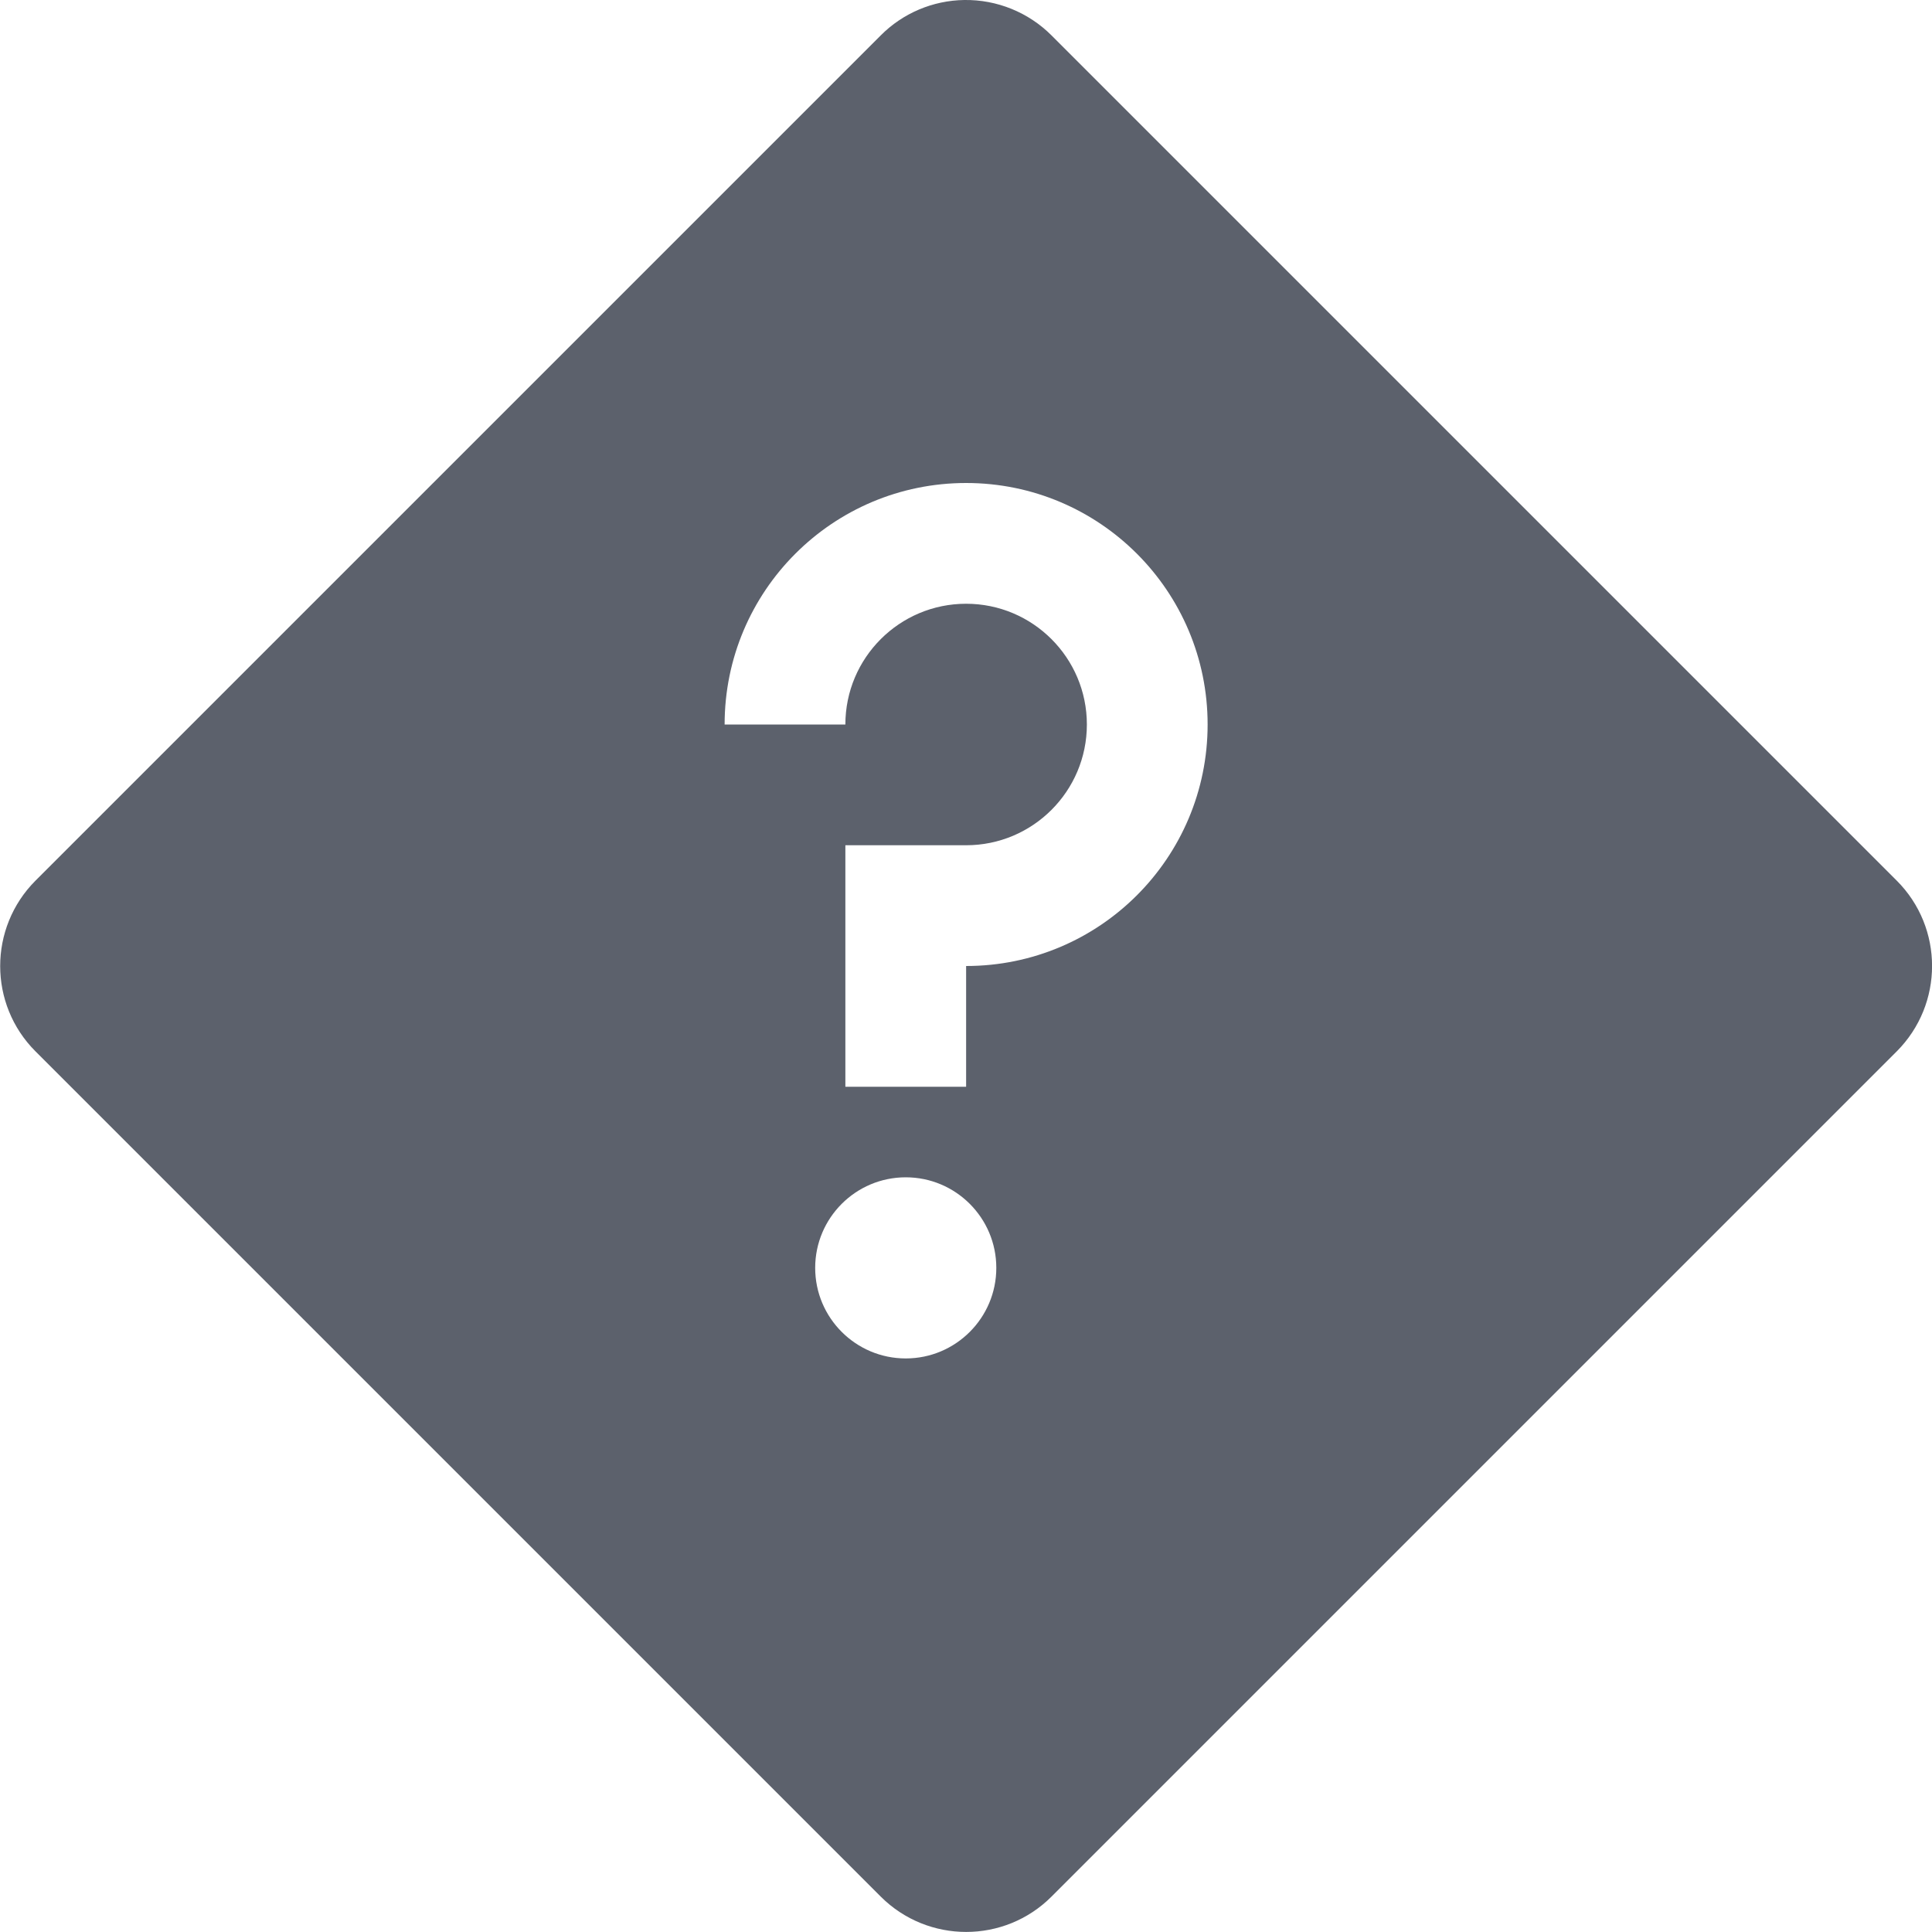 <?xml version='1.0' encoding='UTF-8' standalone='no'?>
<svg height="16" style="enable-background:new" version="1.1" width="16" xmlns="http://www.w3.org/2000/svg">
 <title>
  Paper Symbolic Icon Theme
 </title>
 <g transform="translate(-345,395.003)">
  <path d="m 352.985,-395.003 c -0.26,0.004 -0.508,0.109 -0.691,0.293 l -7,7 c -0.39,0.391 -0.39,1.024 0,1.414 l 7,7 c 0.391,0.39 1.024,0.39 1.414,0 l 7,-7 c 0.39,-0.391 0.39,-1.024 0,-1.414 l -7,-7 c -0.191,-0.191 -0.452,-0.297 -0.723,-0.293 z m 0.016,4 c 1.105,0 2,0.895 2,2 0,1.105 -0.895,2 -2,2 l 0,1 -1,0 0,-2 1,0 c 0.552,0 1,-0.448 1,-1 0,-0.552 -0.448,-1 -1,-1 -0.552,0 -1,0.448 -1,1 l -1,0 c 0,-1.105 0.895,-2 2,-2 z m -0.5,5.75 c 0.414,0 0.75,0.336 0.75,0.75 0,0.414 -0.336,0.75 -0.75,0.75 -0.414,0 -0.75,-0.336 -0.75,-0.75 0,-0.414 0.336,-0.75 0.75,-0.75 z" style="opacity:1;fill:#5c616c;fill-opacity:1;fill-rule:evenodd;"/>
 </g>
</svg>
